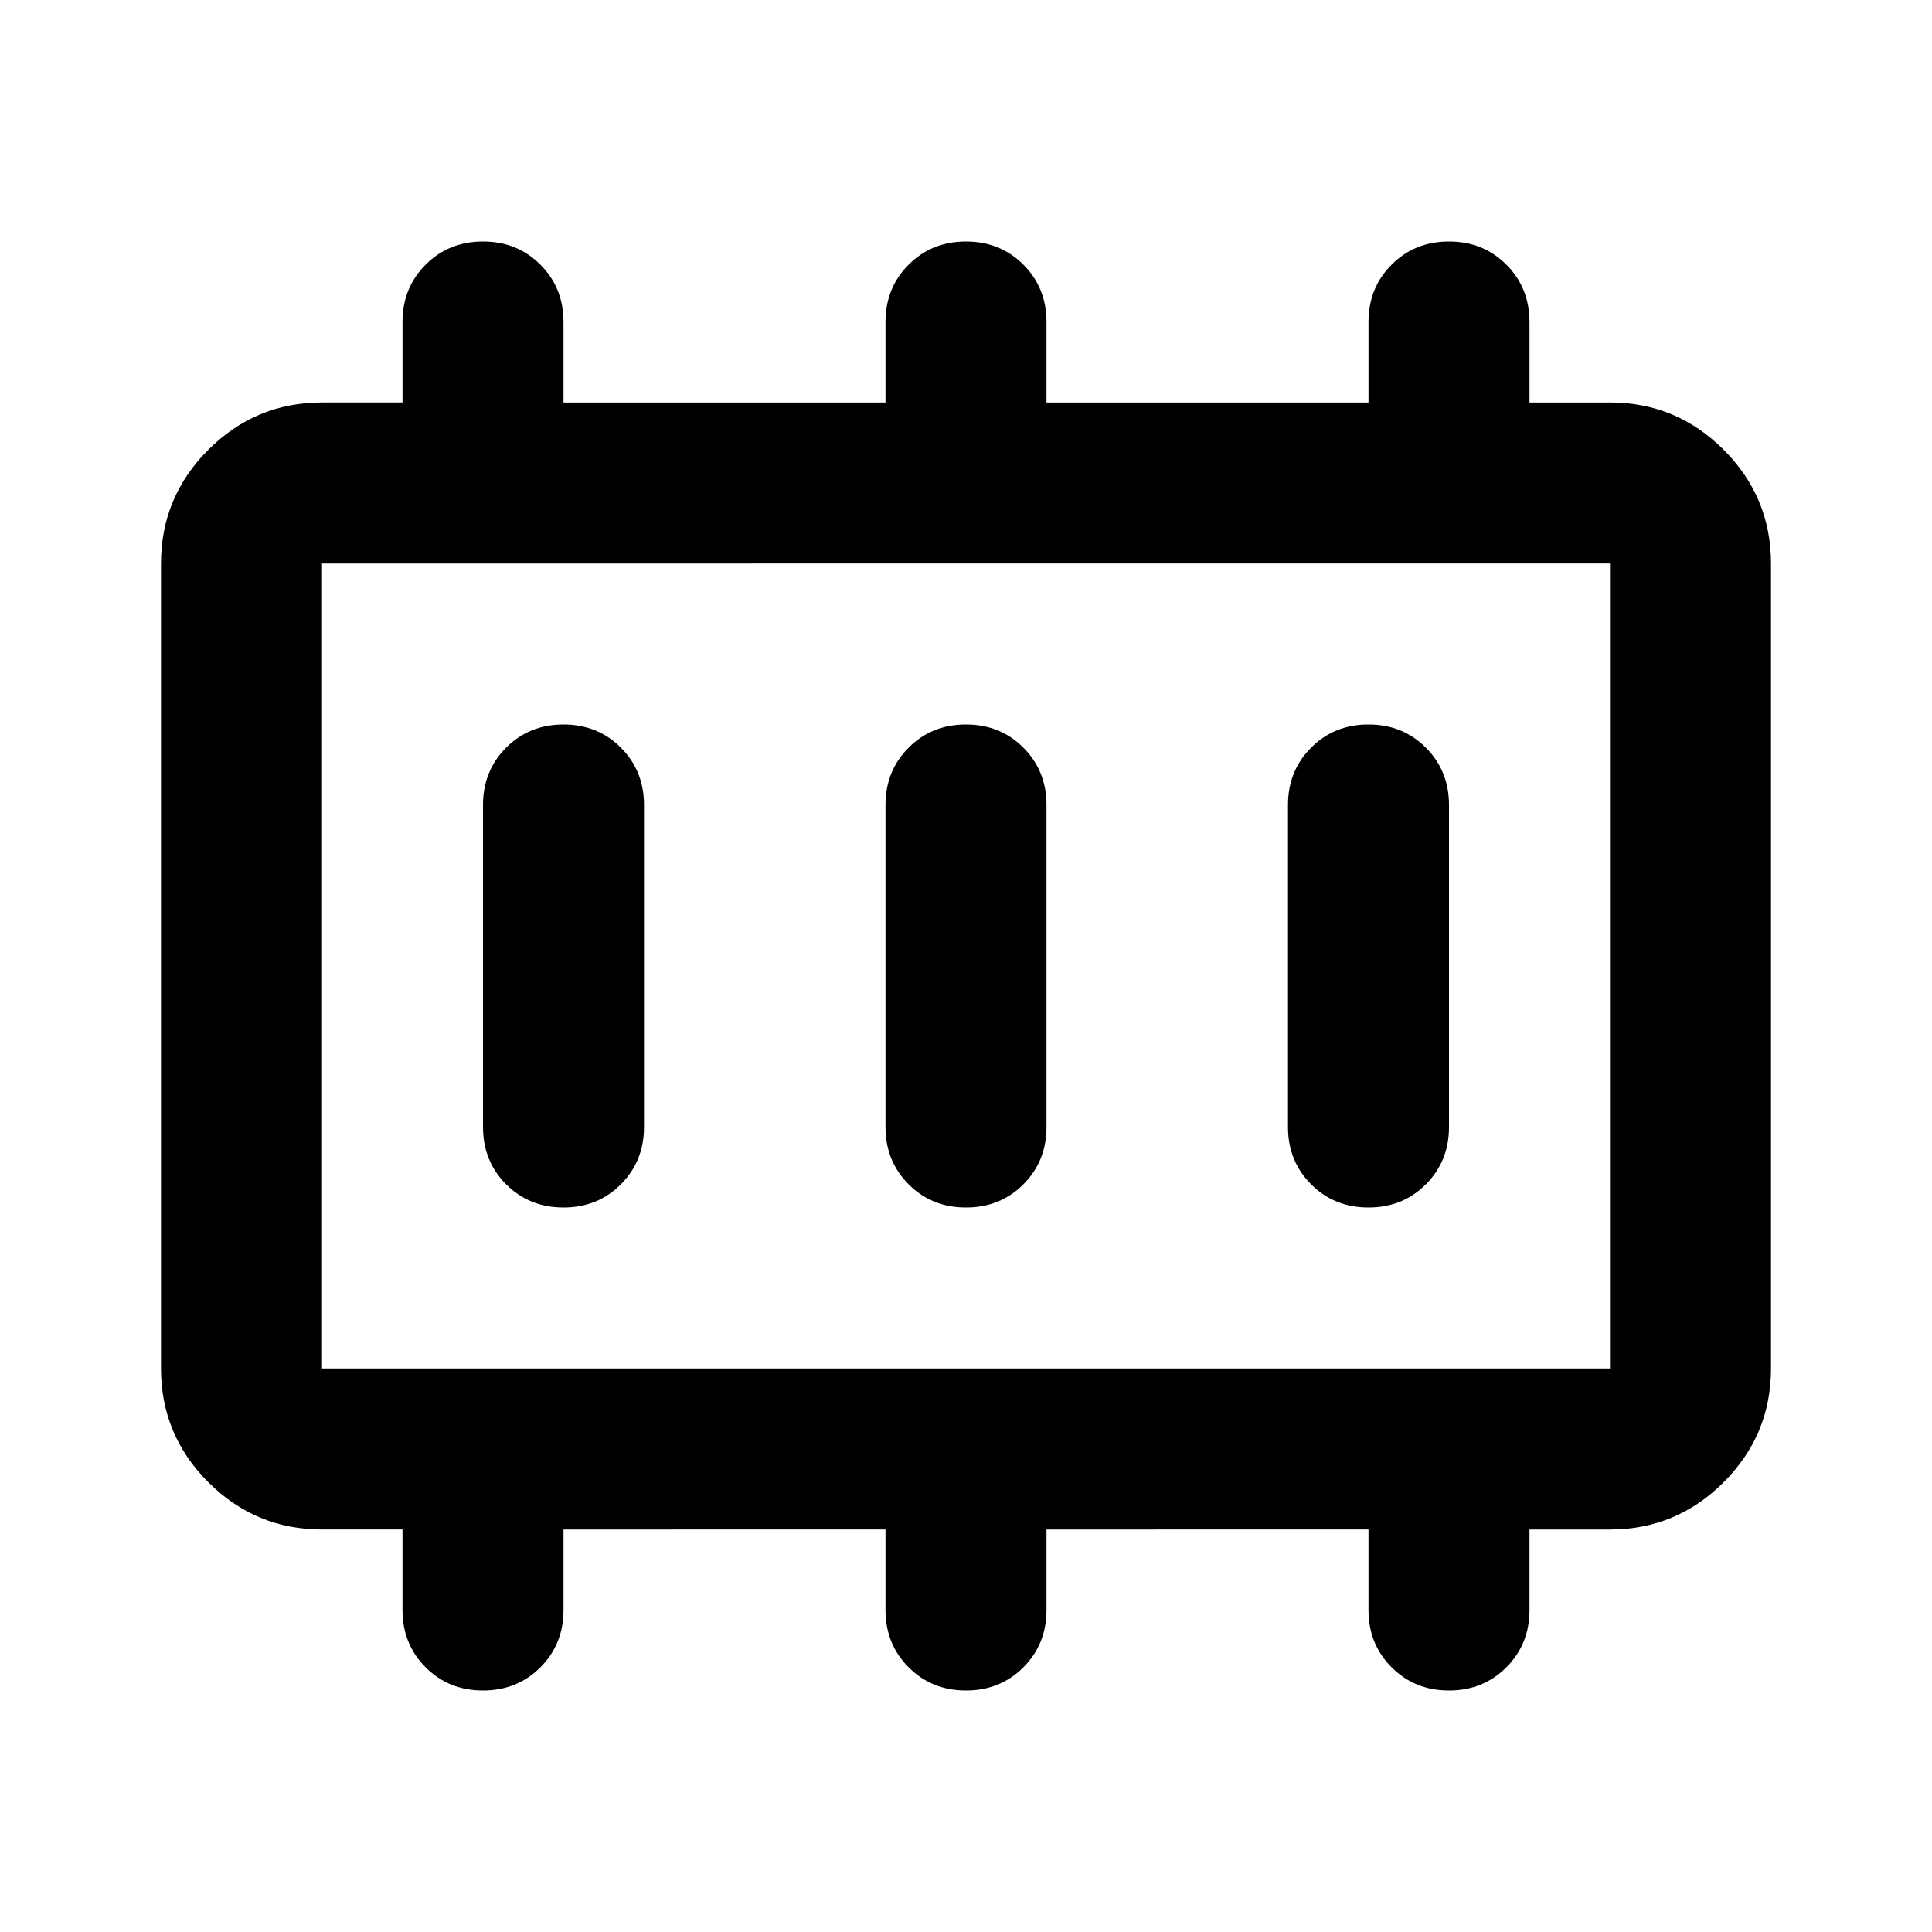 <svg aria-hidden="true" viewBox="0 -960 960 960" fill="currentColor">
  <path d="M280-360q17 0 28.5-11.5T320-400v-160q0-17-11.5-28.5T280-600q-17 0-28.5 11.5T240-560v160q0 17 11.5 28.5T280-360Zm200 0q17 0 28.5-11.5T520-400v-160q0-17-11.5-28.5T480-600q-17 0-28.5 11.5T440-560v160q0 17 11.5 28.5T480-360Zm200 0q17 0 28.5-11.5T720-400v-160q0-17-11.5-28.5T680-600q-17 0-28.5 11.5T640-560v160q0 17 11.5 28.5T680-360Zm-520 80h640v-400H160v400Zm0 0v-400 400Zm0 80q-33 0-56.5-23.5T80-280v-400q0-33 23.5-56.5T160-760h40v-40q0-17 11.5-28.5T240-840q17 0 28.5 11.5T280-800v40h160v-40q0-17 11.5-28.5T480-840q17 0 28.5 11.5T520-800v40h160v-40q0-17 11.5-28.5T720-840q17 0 28.5 11.5T760-800v40h40q33 0 56.5 23.5T880-680v400q0 33-23.5 56.5T800-200h-40v40q0 17-11.5 28.5T720-120q-17 0-28.5-11.5T680-160v-40H520v40q0 17-11.5 28.5T480-120q-17 0-28.5-11.5T440-160v-40H280v40q0 17-11.5 28.5T240-120q-17 0-28.5-11.5T200-160v-40h-40Z"/>
</svg>
